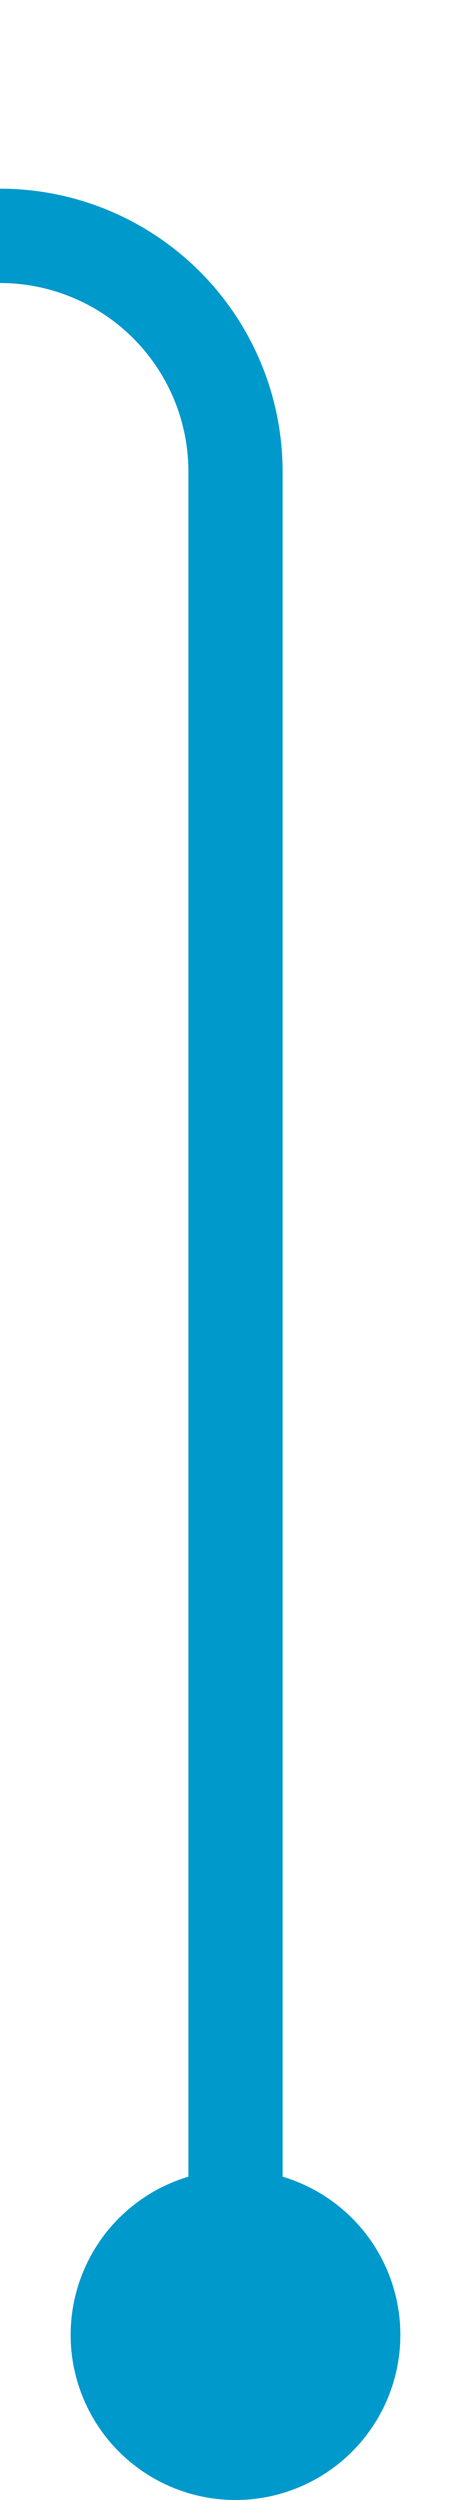 ﻿<?xml version="1.0" encoding="utf-8"?>
<svg version="1.1" xmlns:xlink="http://www.w3.org/1999/xlink" width="10px" height="53px" preserveAspectRatio="xMidYMin meet" viewBox="628 215  8 53" xmlns="http://www.w3.org/2000/svg">
  <path d="M 485 220  L 627 220  A 5 5 0 0 1 632 225 L 632 266  " stroke-width="2" stroke="#0099cc" fill="none" />
  <path d="M 632 261  A 3.5 3.5 0 0 0 628.5 264.5 A 3.5 3.5 0 0 0 632 268 A 3.5 3.5 0 0 0 635.5 264.5 A 3.5 3.5 0 0 0 632 261 Z " fill-rule="nonzero" fill="#0099cc" stroke="none" />
</svg>